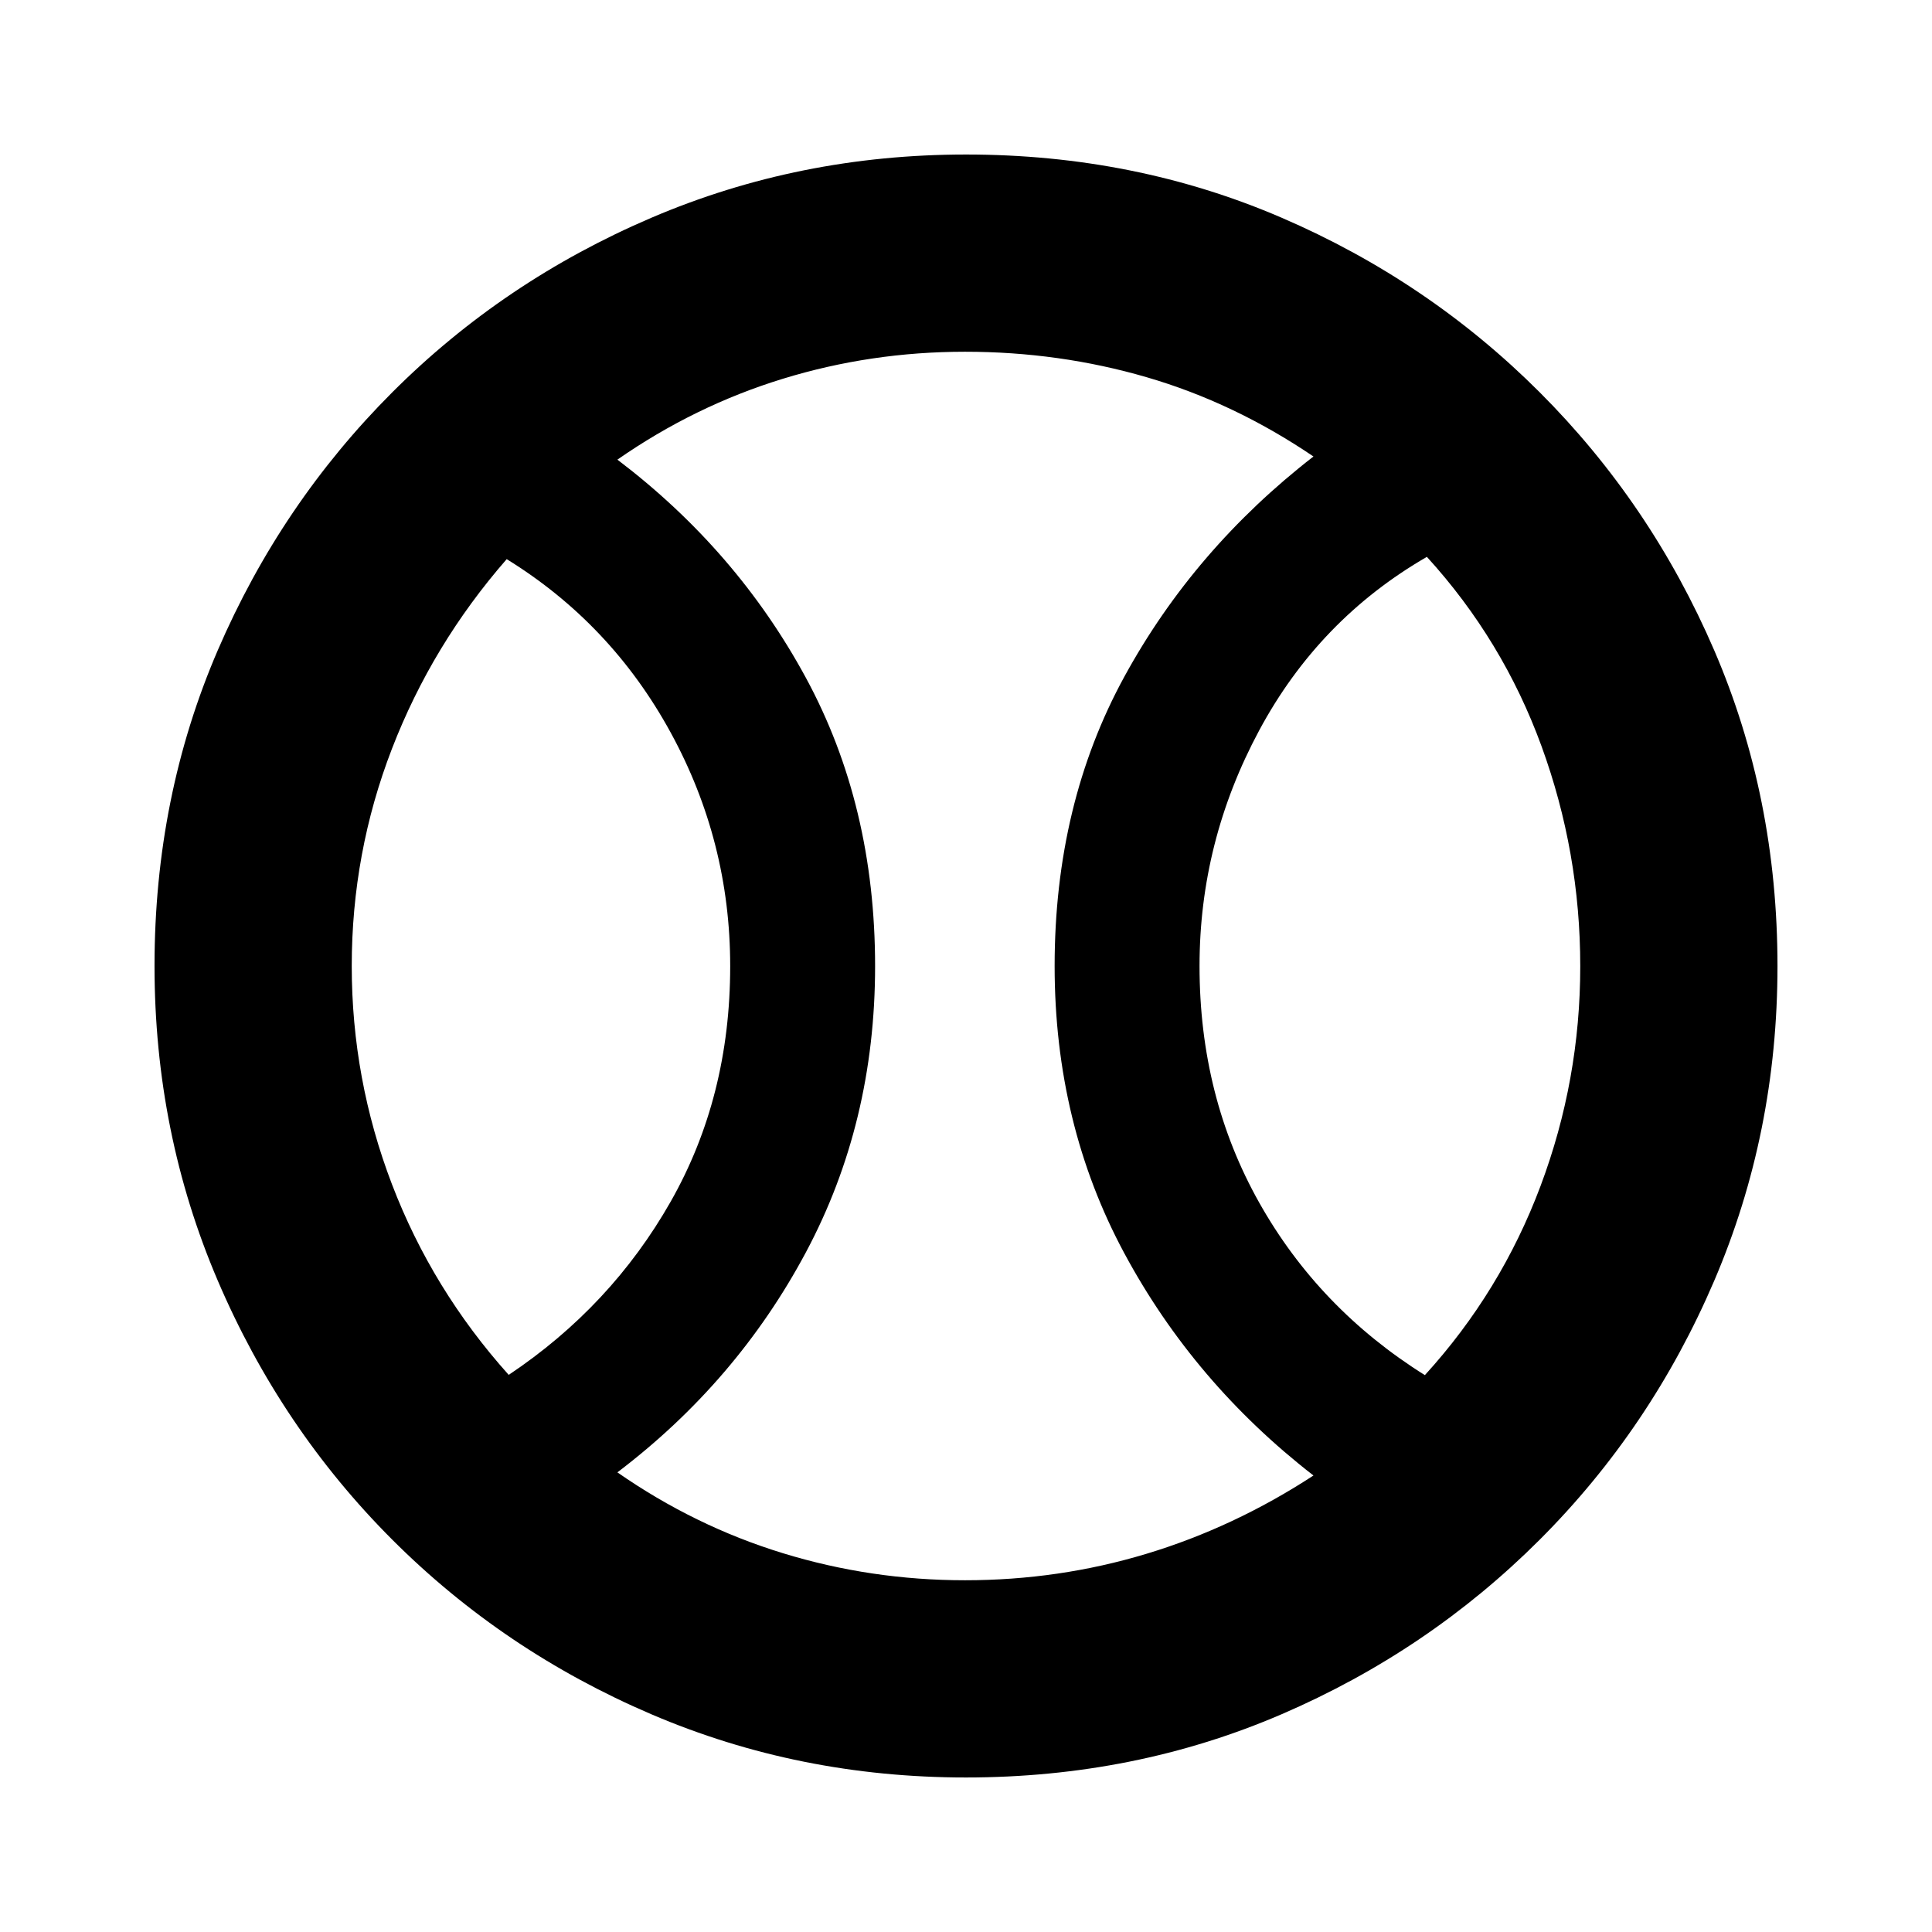 <svg xmlns="http://www.w3.org/2000/svg" height="20" viewBox="0 -960 960 960" width="20"><path d="M252.78-276.83q50.87-34 80.46-86.07 29.59-52.08 29.59-117.02 0-61.95-29.59-116.1-29.59-54.15-81.46-86.15-37 42.38-57 94.16-20 51.78-20 108.01 0 56.23 20 108.51 20 52.28 58 94.66Zm226.73 102.05q46.66 0 90.19-13.16 43.52-13.15 82.95-38.89-59.3-46-93.95-110.37-34.66-64.37-34.66-142.8 0-80.43 34.66-143.8 34.65-63.37 93.95-109.37-39.43-26.74-82.88-39.39-43.45-12.66-90.26-12.66t-90.55 13.44q-43.74 13.43-82.18 40.17 59.31 45 93.68 108.43 34.37 63.43 34.37 143.24 0 77.81-34.37 142.18t-93.68 109.37q38.44 26.74 82.25 40.17 43.81 13.44 90.48 13.44Zm228.5-101.92q37.77-41.43 57.49-94.02 19.72-52.59 19.72-109.15T766-589.15q-19.22-52.72-56.99-94.15-53.66 31-83.31 86.21-29.66 55.22-29.66 117.09 0 64.87 29.66 117.59 29.65 52.71 82.31 85.71ZM480-480Zm-.05 403.22q-82.91 0-156.3-31.41-73.39-31.42-128.72-86.74-55.32-55.33-86.74-128.77-31.41-73.44-31.41-156.35 0-83.91 31.41-156.8 31.42-72.89 86.74-128.22 55.33-55.32 128.77-86.74 73.44-31.41 156.35-31.41 83.91 0 156.8 31.41 72.89 31.42 128.22 86.74 55.32 55.33 86.74 128.27 31.41 72.94 31.41 156.85 0 82.91-31.41 156.3-31.42 73.39-86.74 128.72-55.33 55.32-128.27 86.74-72.94 31.41-156.85 31.41Z"/></svg>